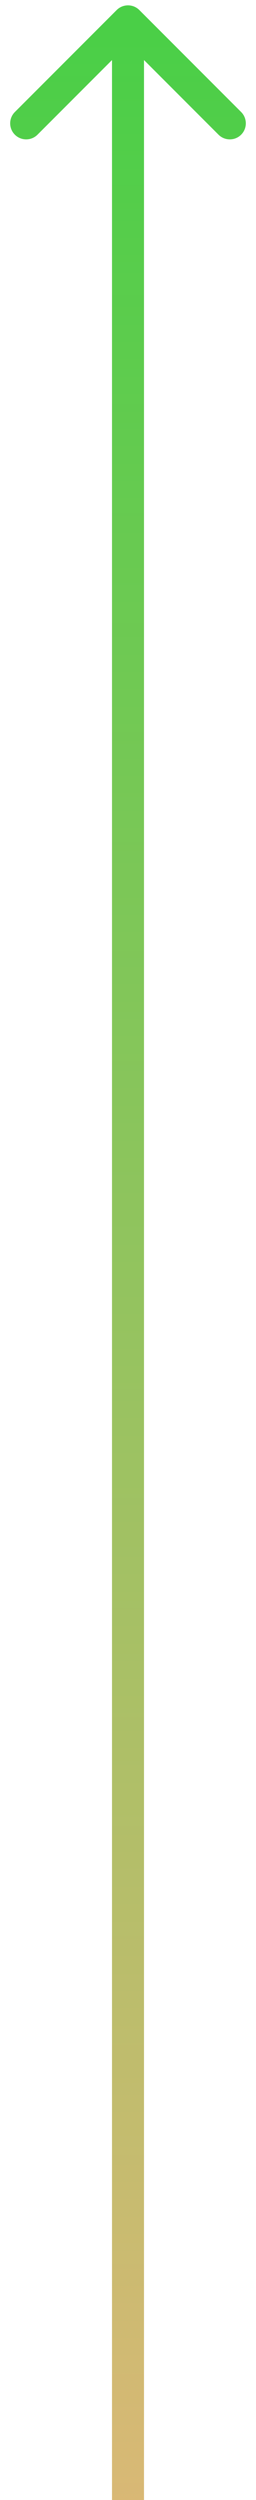 <svg width="24" height="234" viewBox="0 0 24 234" fill="none" xmlns="http://www.w3.org/2000/svg">
<path d="M13.061 0.939C12.475 0.354 11.525 0.354 10.939 0.939L1.393 10.485C0.808 11.071 0.808 12.021 1.393 12.607C1.979 13.192 2.929 13.192 3.515 12.607L12 4.121L20.485 12.607C21.071 13.192 22.021 13.192 22.607 12.607C23.192 12.021 23.192 11.071 22.607 10.485L13.061 0.939ZM13.5 234L13.5 2L10.5 2L10.5 234L13.5 234Z" fill="url(#paint0_linear)"/>
<defs>
<linearGradient id="paint0_linear" x1="16.001" y1="237.5" x2="16" y2="2" gradientUnits="userSpaceOnUse">
<stop stop-color="#DBB876"/>
<stop offset="1" stop-color="#4ACF47"/>
</linearGradient>
</defs>
</svg>
